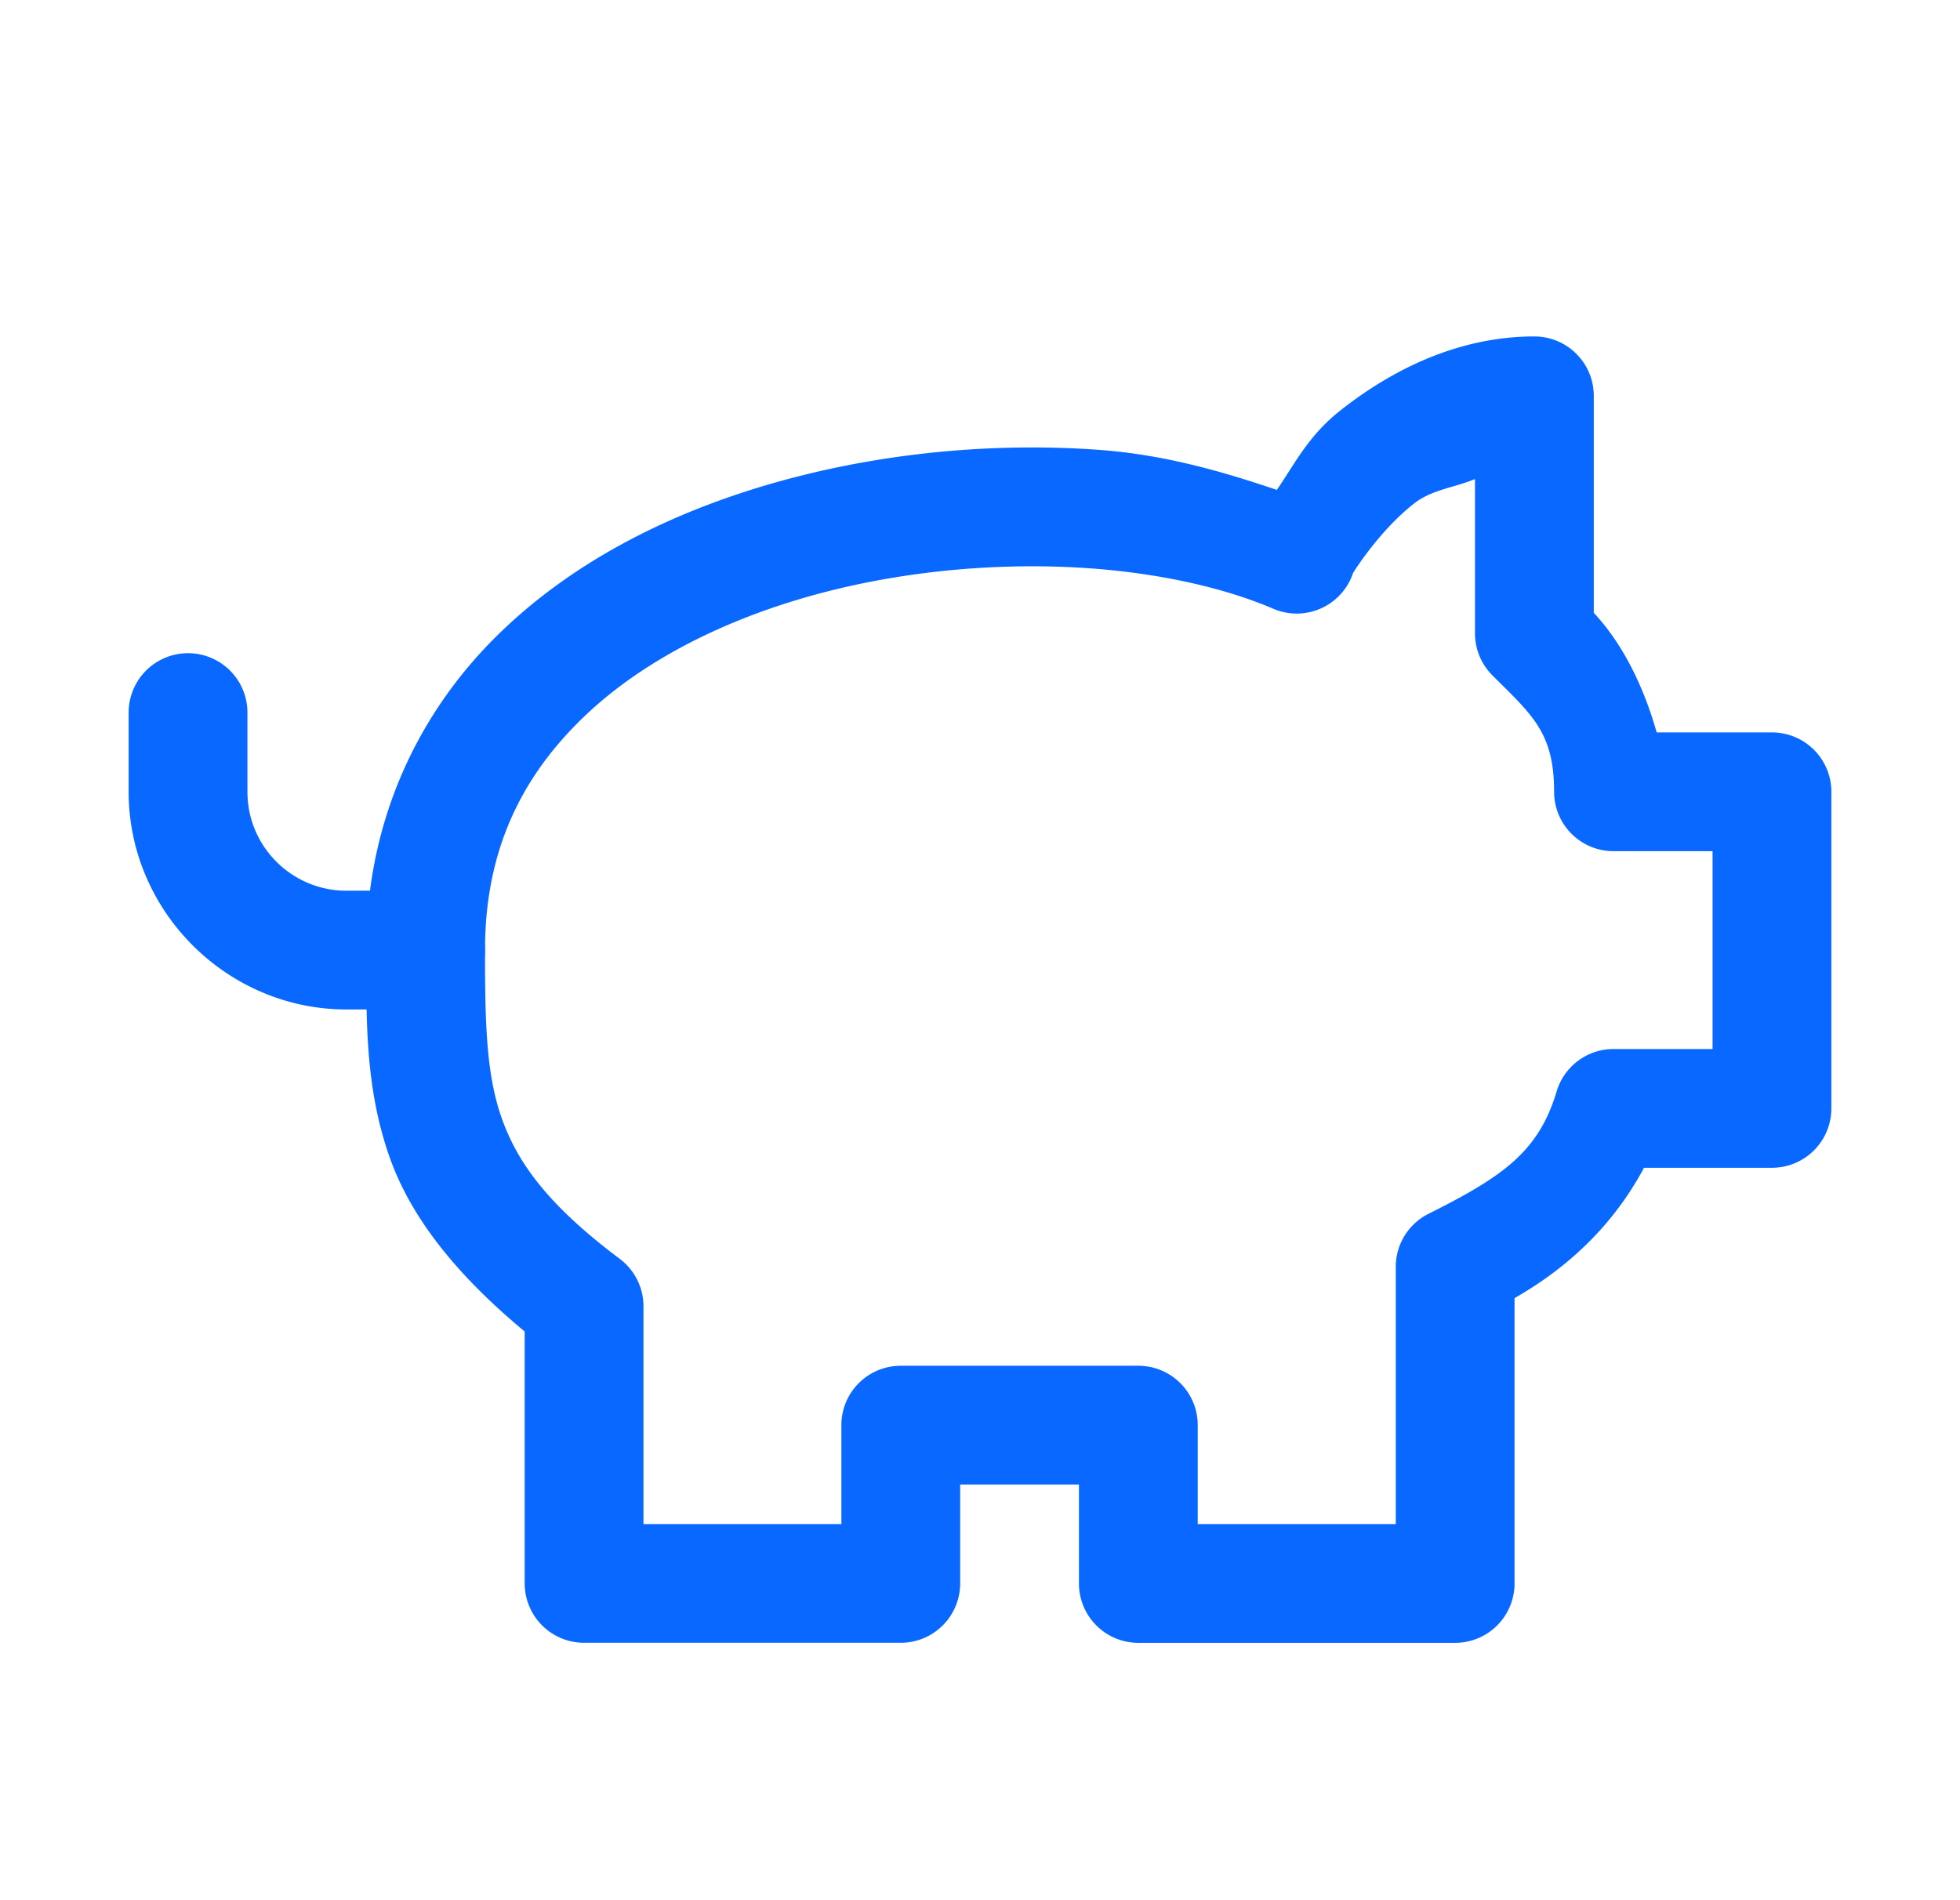 <?xml version="1.0" encoding="UTF-8" standalone="no"?>
<svg
   width="33"
   height="32"
   viewBox="0 0 33 32"
   fill="none"
   version="1.1"
   id="svg6"
   sodipodi:docname="pig.svg"
   inkscape:version="1.2.2 (732a01da63, 2022-12-09)"
   xmlns:inkscape="http://www.inkscape.org/namespaces/inkscape"
   xmlns:sodipodi="http://sodipodi.sourceforge.net/DTD/sodipodi-0.dtd"
   xmlns="http://www.w3.org/2000/svg"
   xmlns:svg="http://www.w3.org/2000/svg">
  <defs
     id="defs10" />
  <sodipodi:namedview
     id="namedview8"
     pagecolor="#ffffff"
     bordercolor="#000000"
     borderopacity="0.25"
     inkscape:showpageshadow="2"
     inkscape:pageopacity="0.0"
     inkscape:pagecheckerboard="0"
     inkscape:deskcolor="#d1d1d1"
     showgrid="false"
     inkscape:zoom="25.8125"
     inkscape:cx="16.523002"
     inkscape:cy="16.01937"
     inkscape:window-width="1920"
     inkscape:window-height="1013"
     inkscape:window-x="-9"
     inkscape:window-y="-9"
     inkscape:window-maximized="1"
     inkscape:current-layer="svg6" />
  <path
     style="color:#000000;fill:#0968ff;stroke-linecap:round;stroke-linejoin:round;-inkscape-stroke:none"
     d="m 25.834,5.666 c -1.311,0 -2.433,0.587 -3.271,1.25 C 22.03,7.337 21.806,7.801 21.498,8.25 20.56,7.933 19.583,7.652 18.48,7.574 16.87,7.46 15.142,7.595 13.488,8.01 11.603,8.483 9.805,9.32 8.438,10.637 7.07,11.953 6.166,13.789 6.166,16 c 0,1.2 -0.015,2.324 0.391,3.48 0.359,1.023 1.128,1.989 2.277,2.943 v 4.242 a 1,1 0 0 0 1,1 h 5.332 a 1,1 0 0 0 1,-1 V 25 h 2 v 1.666 a 1,1 0 0 0 1,1 H 24.5 a 1,1 0 0 0 1,-1 v -4.805 c 0.919,-0.525 1.668,-1.24 2.18,-2.195 h 2.154 a 1,1 0 0 0 1,-1 v -5.332 a 1,1 0 0 0 -1,-1 H 27.893 C 27.65,11.48 27.282,10.8 26.834,10.32 V 6.666 a 1,1 0 0 0 -1,-1 z m -1,2.402 v 2.598 a 1,1 0 0 0 0.293,0.707 c 0.667,0.667 1.039,0.961 1.039,1.961 a 1,1 0 0 0 1,1 h 1.668 v 3.332 h -1.668 a 1,1 0 0 0 -0.957,0.713 c -0.303,1.011 -0.894,1.43 -2.156,2.061 A 1,1 0 0 0 23.5,21.334 v 4.332 H 20.166 V 24 a 1,1 0 0 0 -1,-1 h -4 a 1,1 0 0 0 -1,1 v 1.666 H 10.834 V 22 a 1,1 0 0 0 -0.4,-0.801 C 9.203,20.276 8.704,19.561 8.443,18.818 8.183,18.075 8.166,17.2 8.166,16 c 0,-1.69 0.623,-2.925 1.658,-3.922 1.036,-0.997 2.519,-1.719 4.15,-2.129 1.43,-0.359 2.966,-0.478 4.363,-0.379 1.187,0.084 2.276,0.328 3.102,0.682 A 1,1 0 0 0 22.781,9.65 c 0.002,-0.005 0.427,-0.696 1.021,-1.166 0.302,-0.239 0.679,-0.27 1.031,-0.416 z"
     id="path2" />
  <path
     style="color:#000000;fill:#0968ff;stroke-linecap:round;stroke-linejoin:round;-inkscape-stroke:none"
     d="m 3.166,11 a 1,1 0 0 0 -1,1 v 1.334 C 2.166,15.346 3.822,17 5.834,17 h 1.332 a 1,1 0 0 0 1,-1 1,1 0 0 0 -1,-1 H 5.834 C 4.913,15 4.166,14.255 4.166,13.334 V 12 a 1,1 0 0 0 -1,-1 z"
     id="path4" />
</svg>
